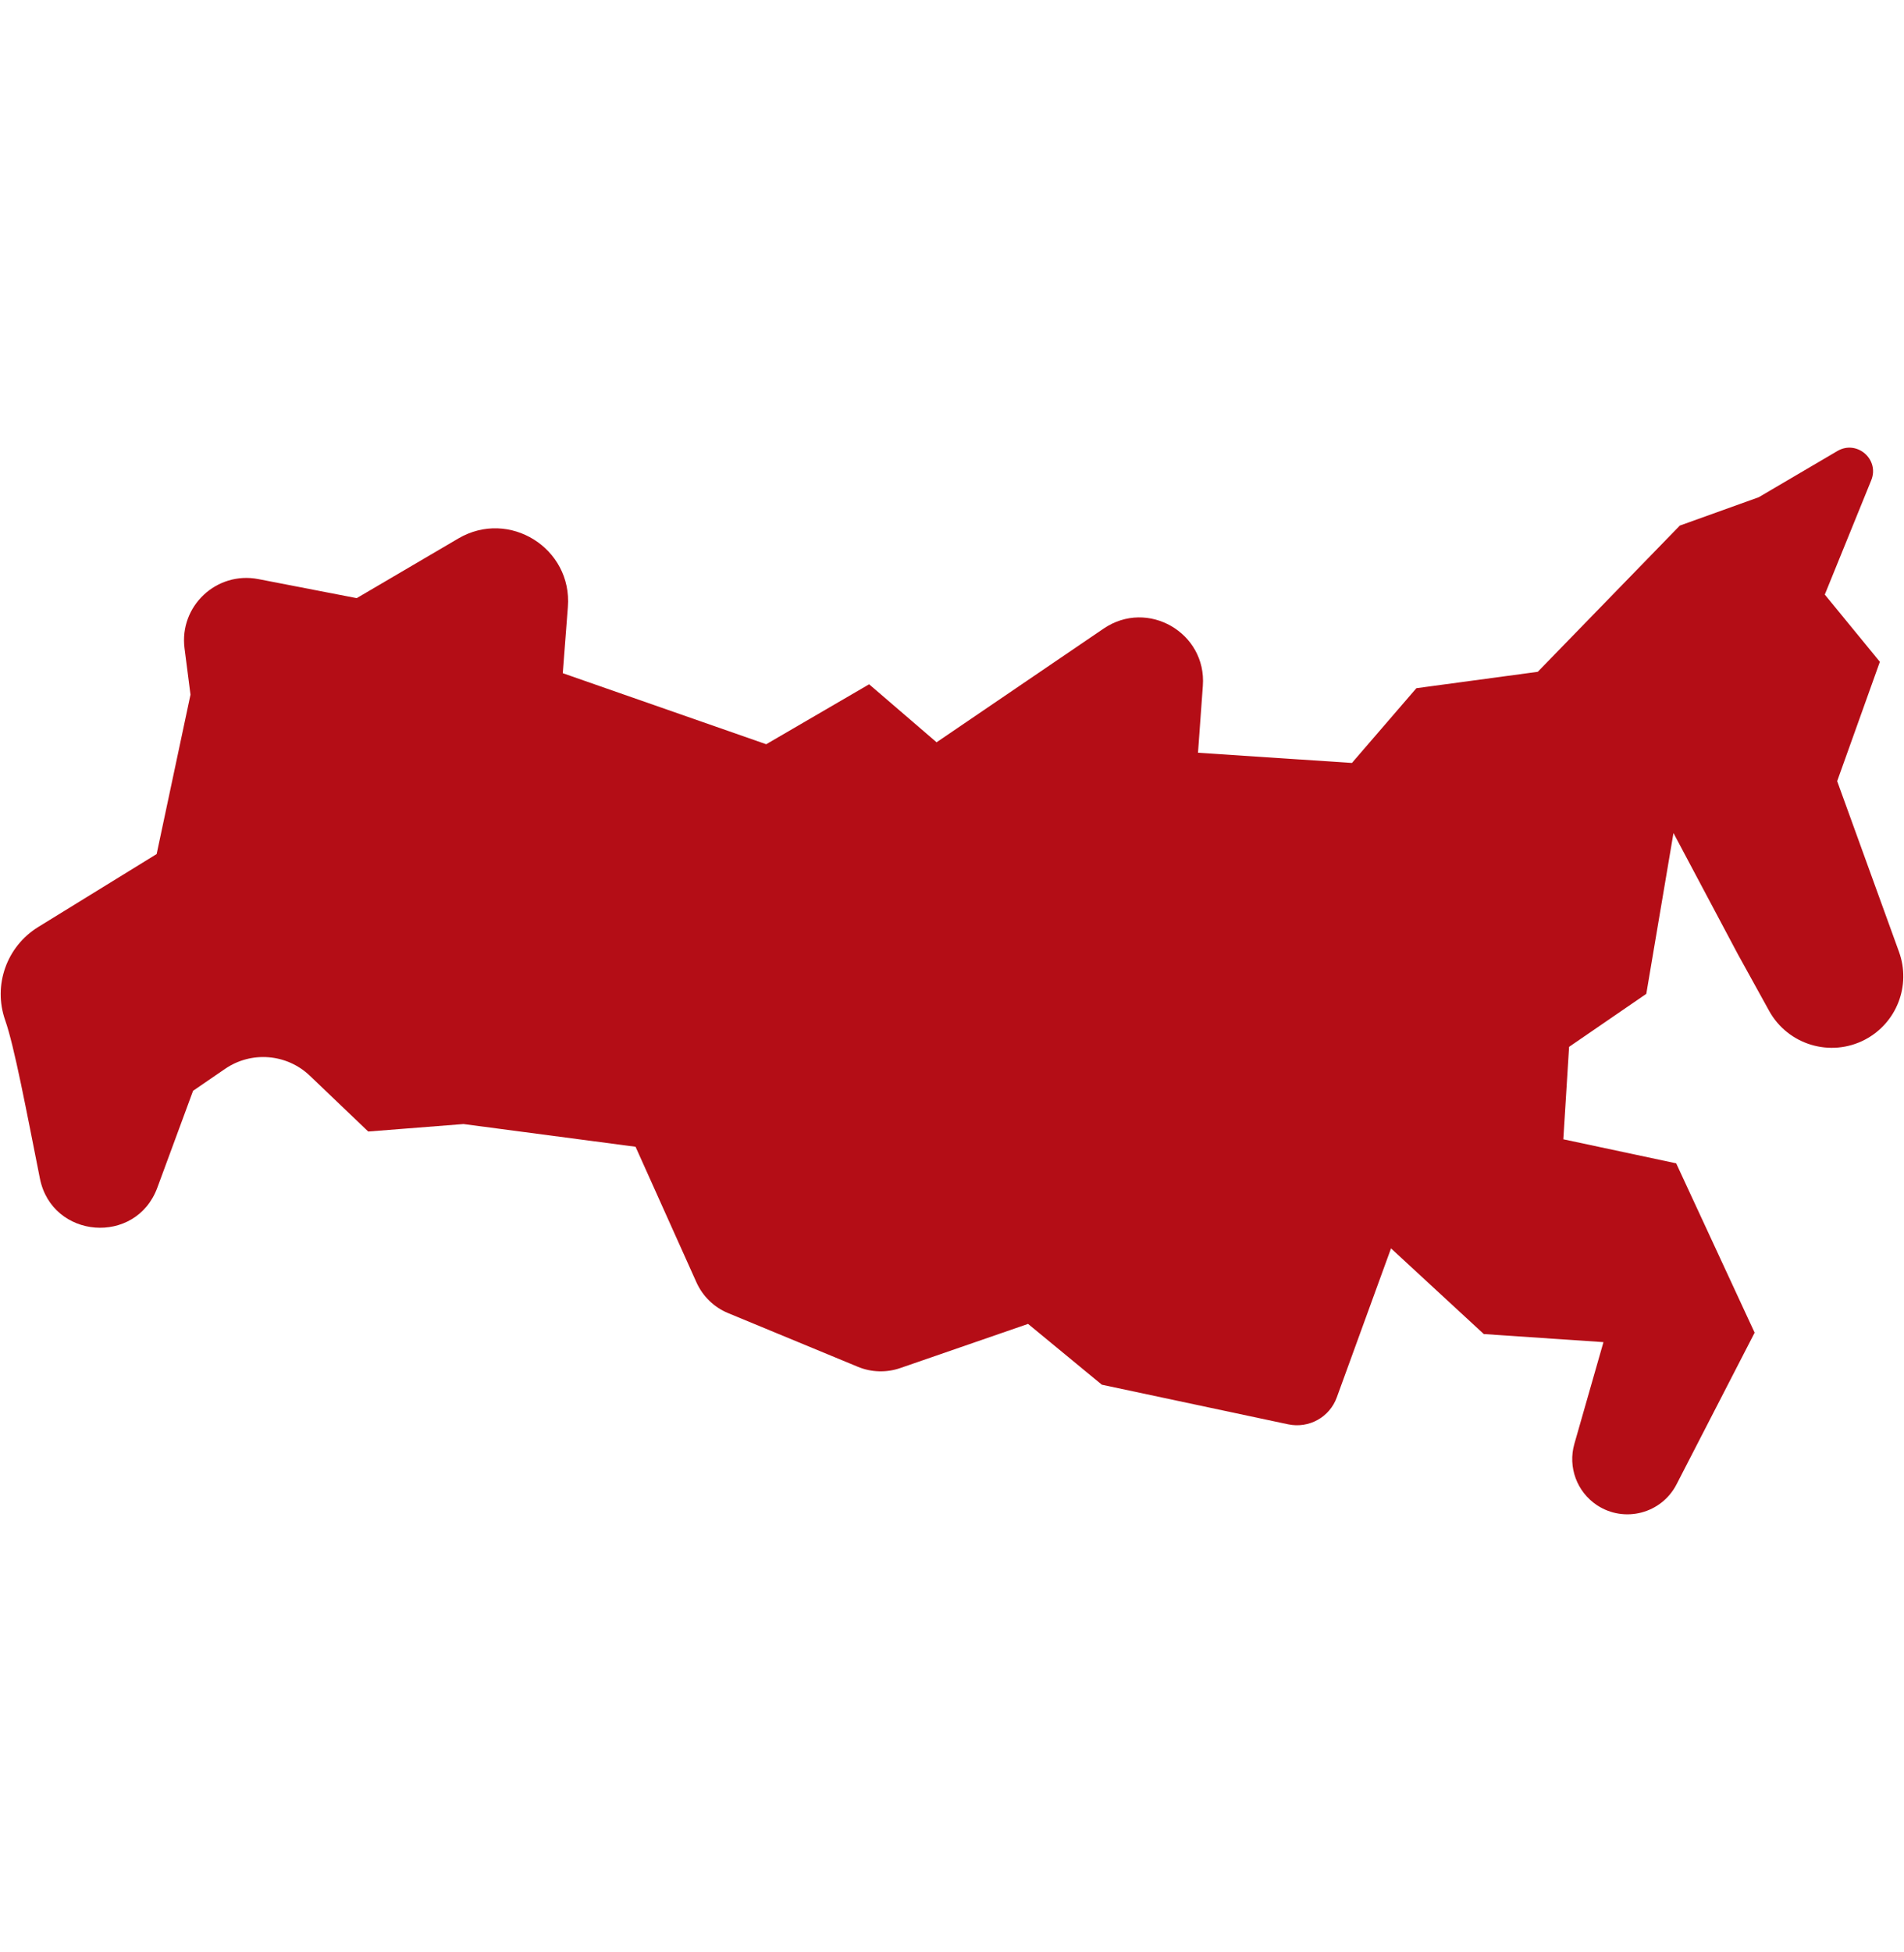 <svg width="40" height="41" viewBox="0 0 40 41" fill="none" xmlns="http://www.w3.org/2000/svg">
<path d="M39.895 19.989L38.596 16.404L39.493 13.898L38.336 12.486L39.312 10.085C39.49 9.646 39.01 9.231 38.601 9.471L36.948 10.442L35.291 11.037L32.306 14.108L29.756 14.452L28.402 16.022L25.168 15.808L25.27 14.401C25.351 13.287 24.11 12.571 23.186 13.2L19.676 15.588L18.259 14.37L16.097 15.629L11.823 14.137L11.93 12.746C12.026 11.513 10.696 10.682 9.629 11.308L7.494 12.561L5.427 12.161C4.549 11.991 3.762 12.729 3.877 13.616L4.002 14.588L3.291 17.935L0.803 19.467C0.139 19.876 -0.15 20.69 0.109 21.425C0.301 21.971 0.557 23.336 0.838 24.747C1.091 26.02 2.855 26.16 3.305 24.942L4.056 22.907L4.727 22.447C5.28 22.067 6.025 22.127 6.51 22.591L7.736 23.762L9.737 23.605L13.352 24.082L14.632 26.931C14.764 27.223 15.001 27.453 15.296 27.575L18.023 28.703C18.306 28.82 18.622 28.829 18.911 28.73L21.598 27.802L23.148 29.079L27.063 29.911C27.497 30.003 27.933 29.762 28.084 29.345L29.223 26.216L31.172 28.015L33.686 28.185L33.075 30.321C32.935 30.808 33.128 31.329 33.55 31.609C34.127 31.989 34.905 31.785 35.221 31.172L36.862 27.986L35.214 24.43L32.843 23.925L32.964 21.984L34.586 20.871L35.157 17.494L36.511 20.041L37.166 21.227C37.562 21.944 38.459 22.212 39.183 21.831C39.847 21.481 40.151 20.695 39.895 19.989L39.895 19.989Z" fill="#B40D16"/>
</svg>
